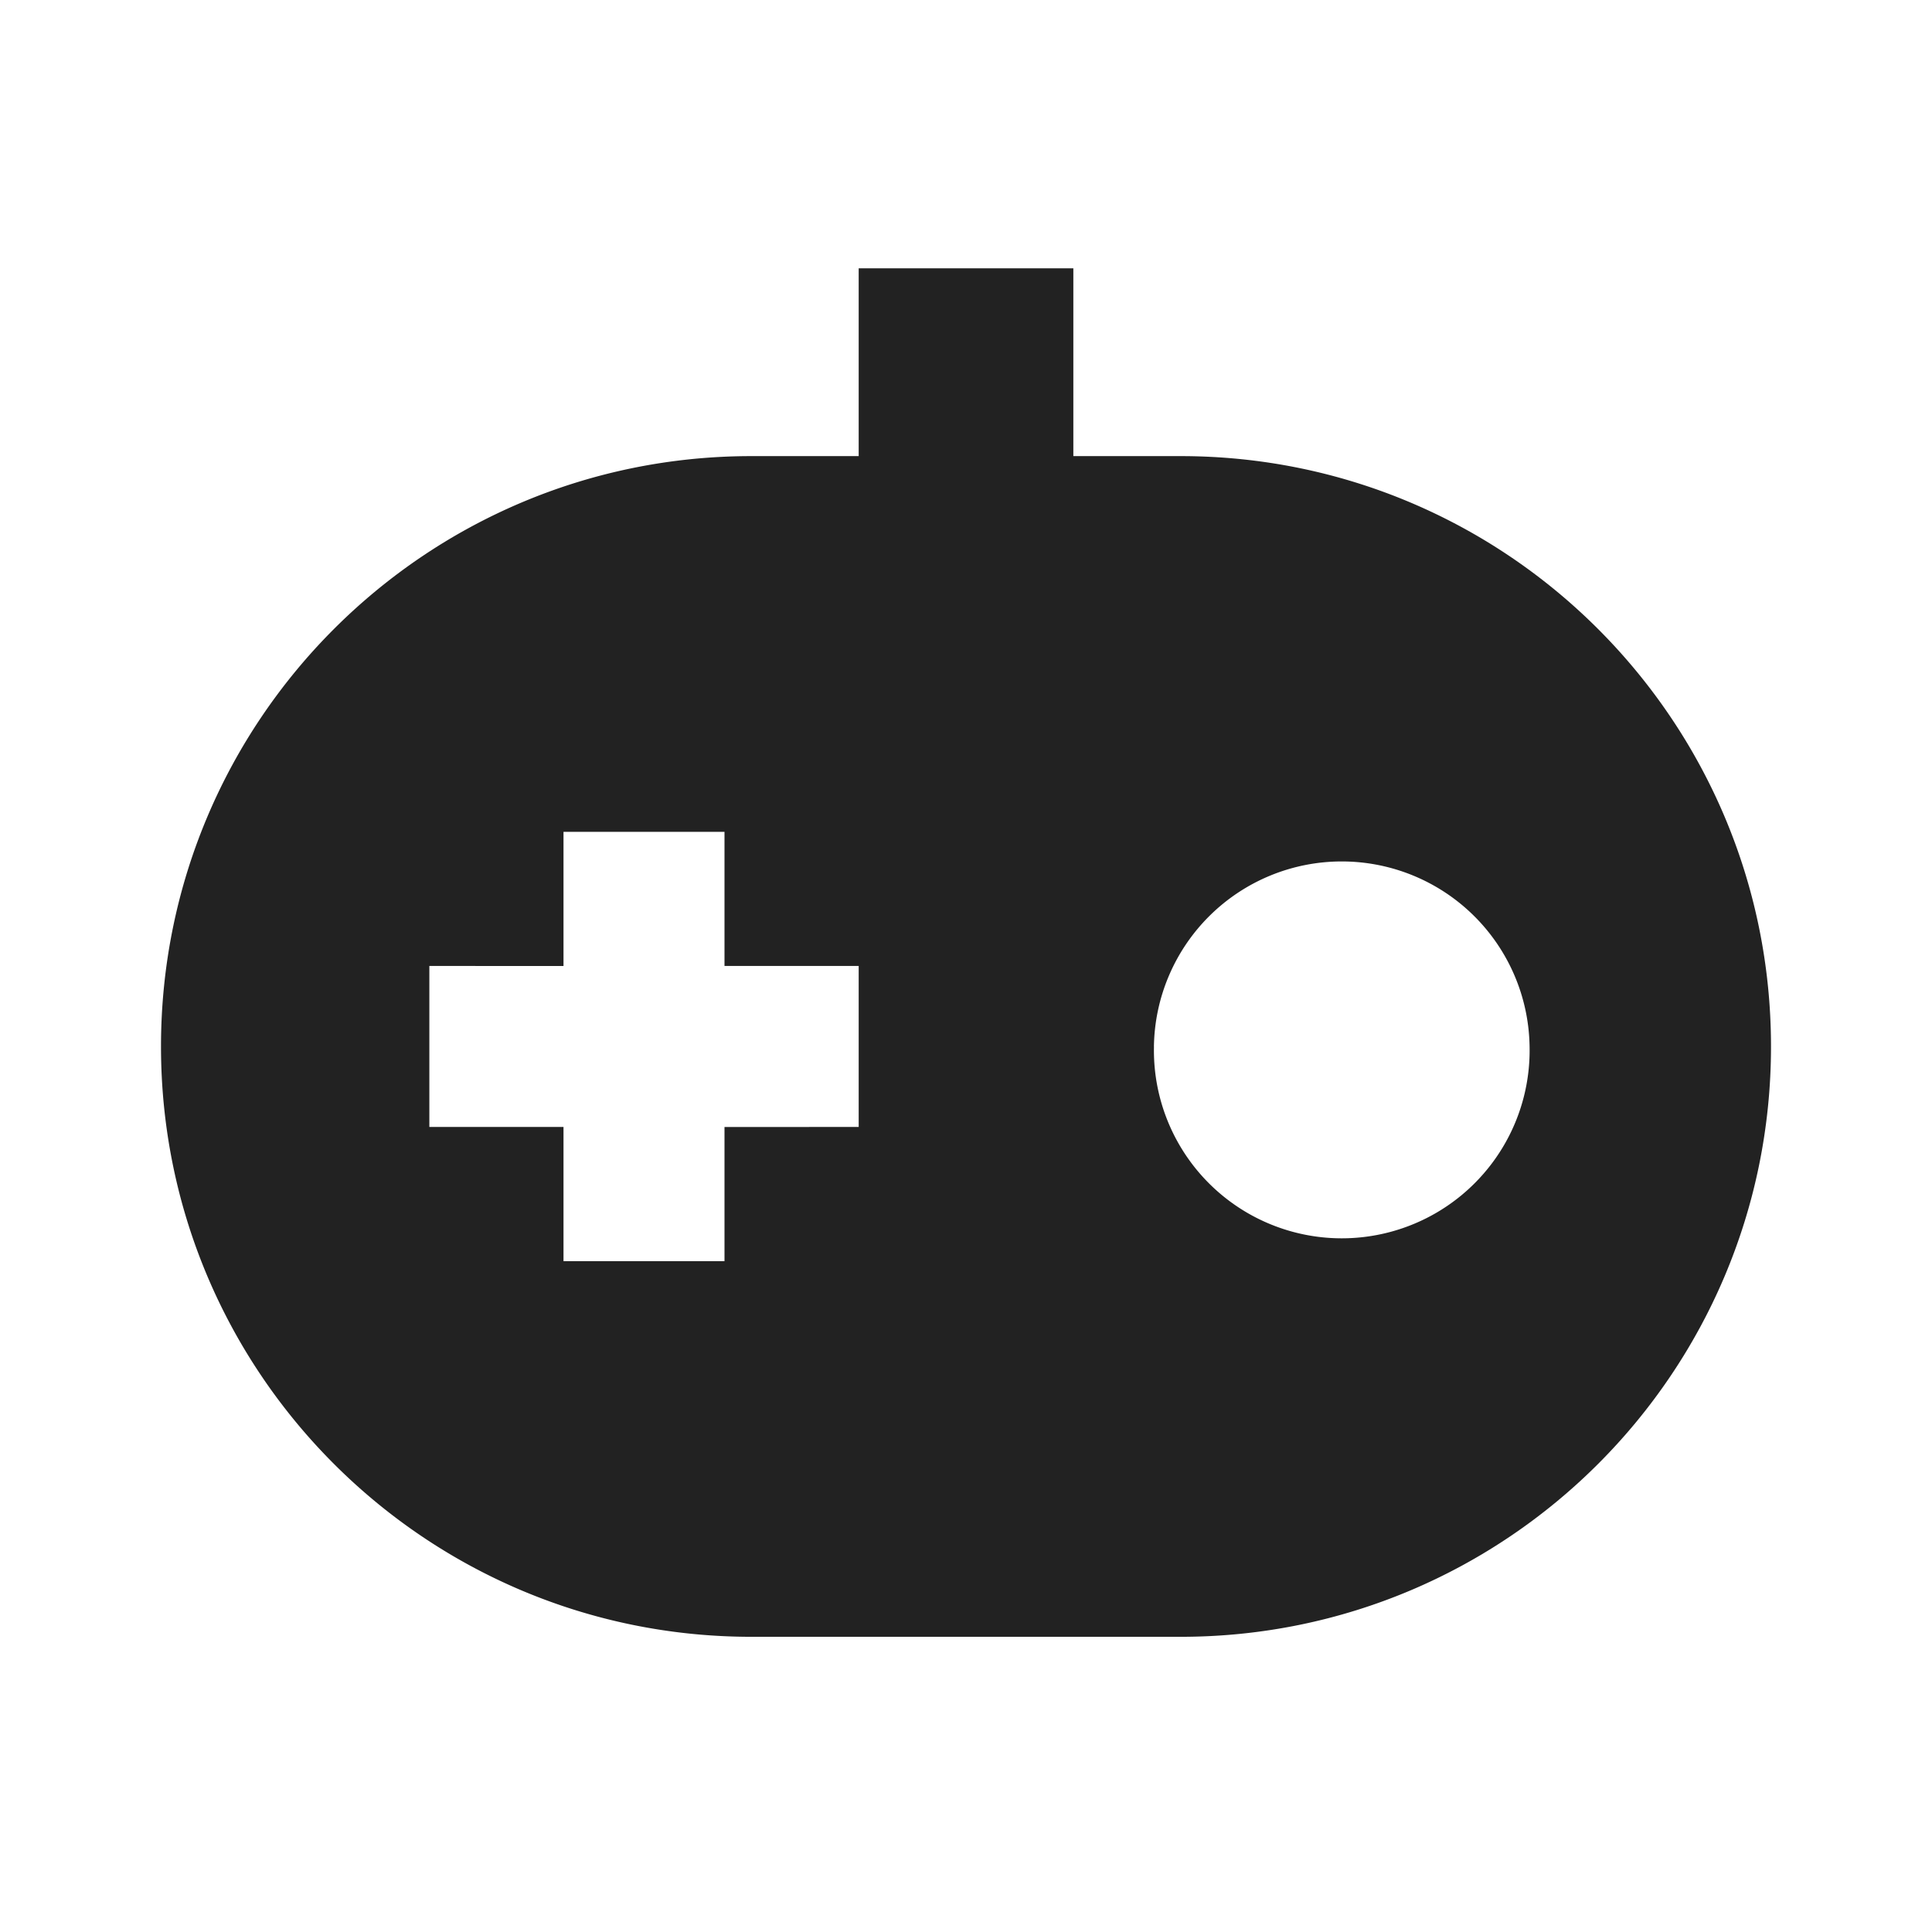 <svg xmlns="http://www.w3.org/2000/svg" viewBox="0 0 1024 1024"><path fill="#222" d="M85.333 554.645C85.333 381.845 225.43 241.75 398.23 241.75H625.792C798.592 241.75 938.667 381.867 938.667 554.667S798.592 867.54 625.792 867.54H398.229C225.43 867.541 85.333 727.445 85.333 554.645ZM611.627 554.688A99.563 99.563 0 1 0 810.709 554.667 99.563 99.563 0 0 0 611.605 554.667ZM227.563 511.978V597.313H298.667V668.437H384V597.333L455.125 597.312V511.979H384V440.896H298.667V512L227.563 511.979Z"></path><path fill="#222" d="M455.125 142.208H568.896V255.978H455.126z"></path></svg>